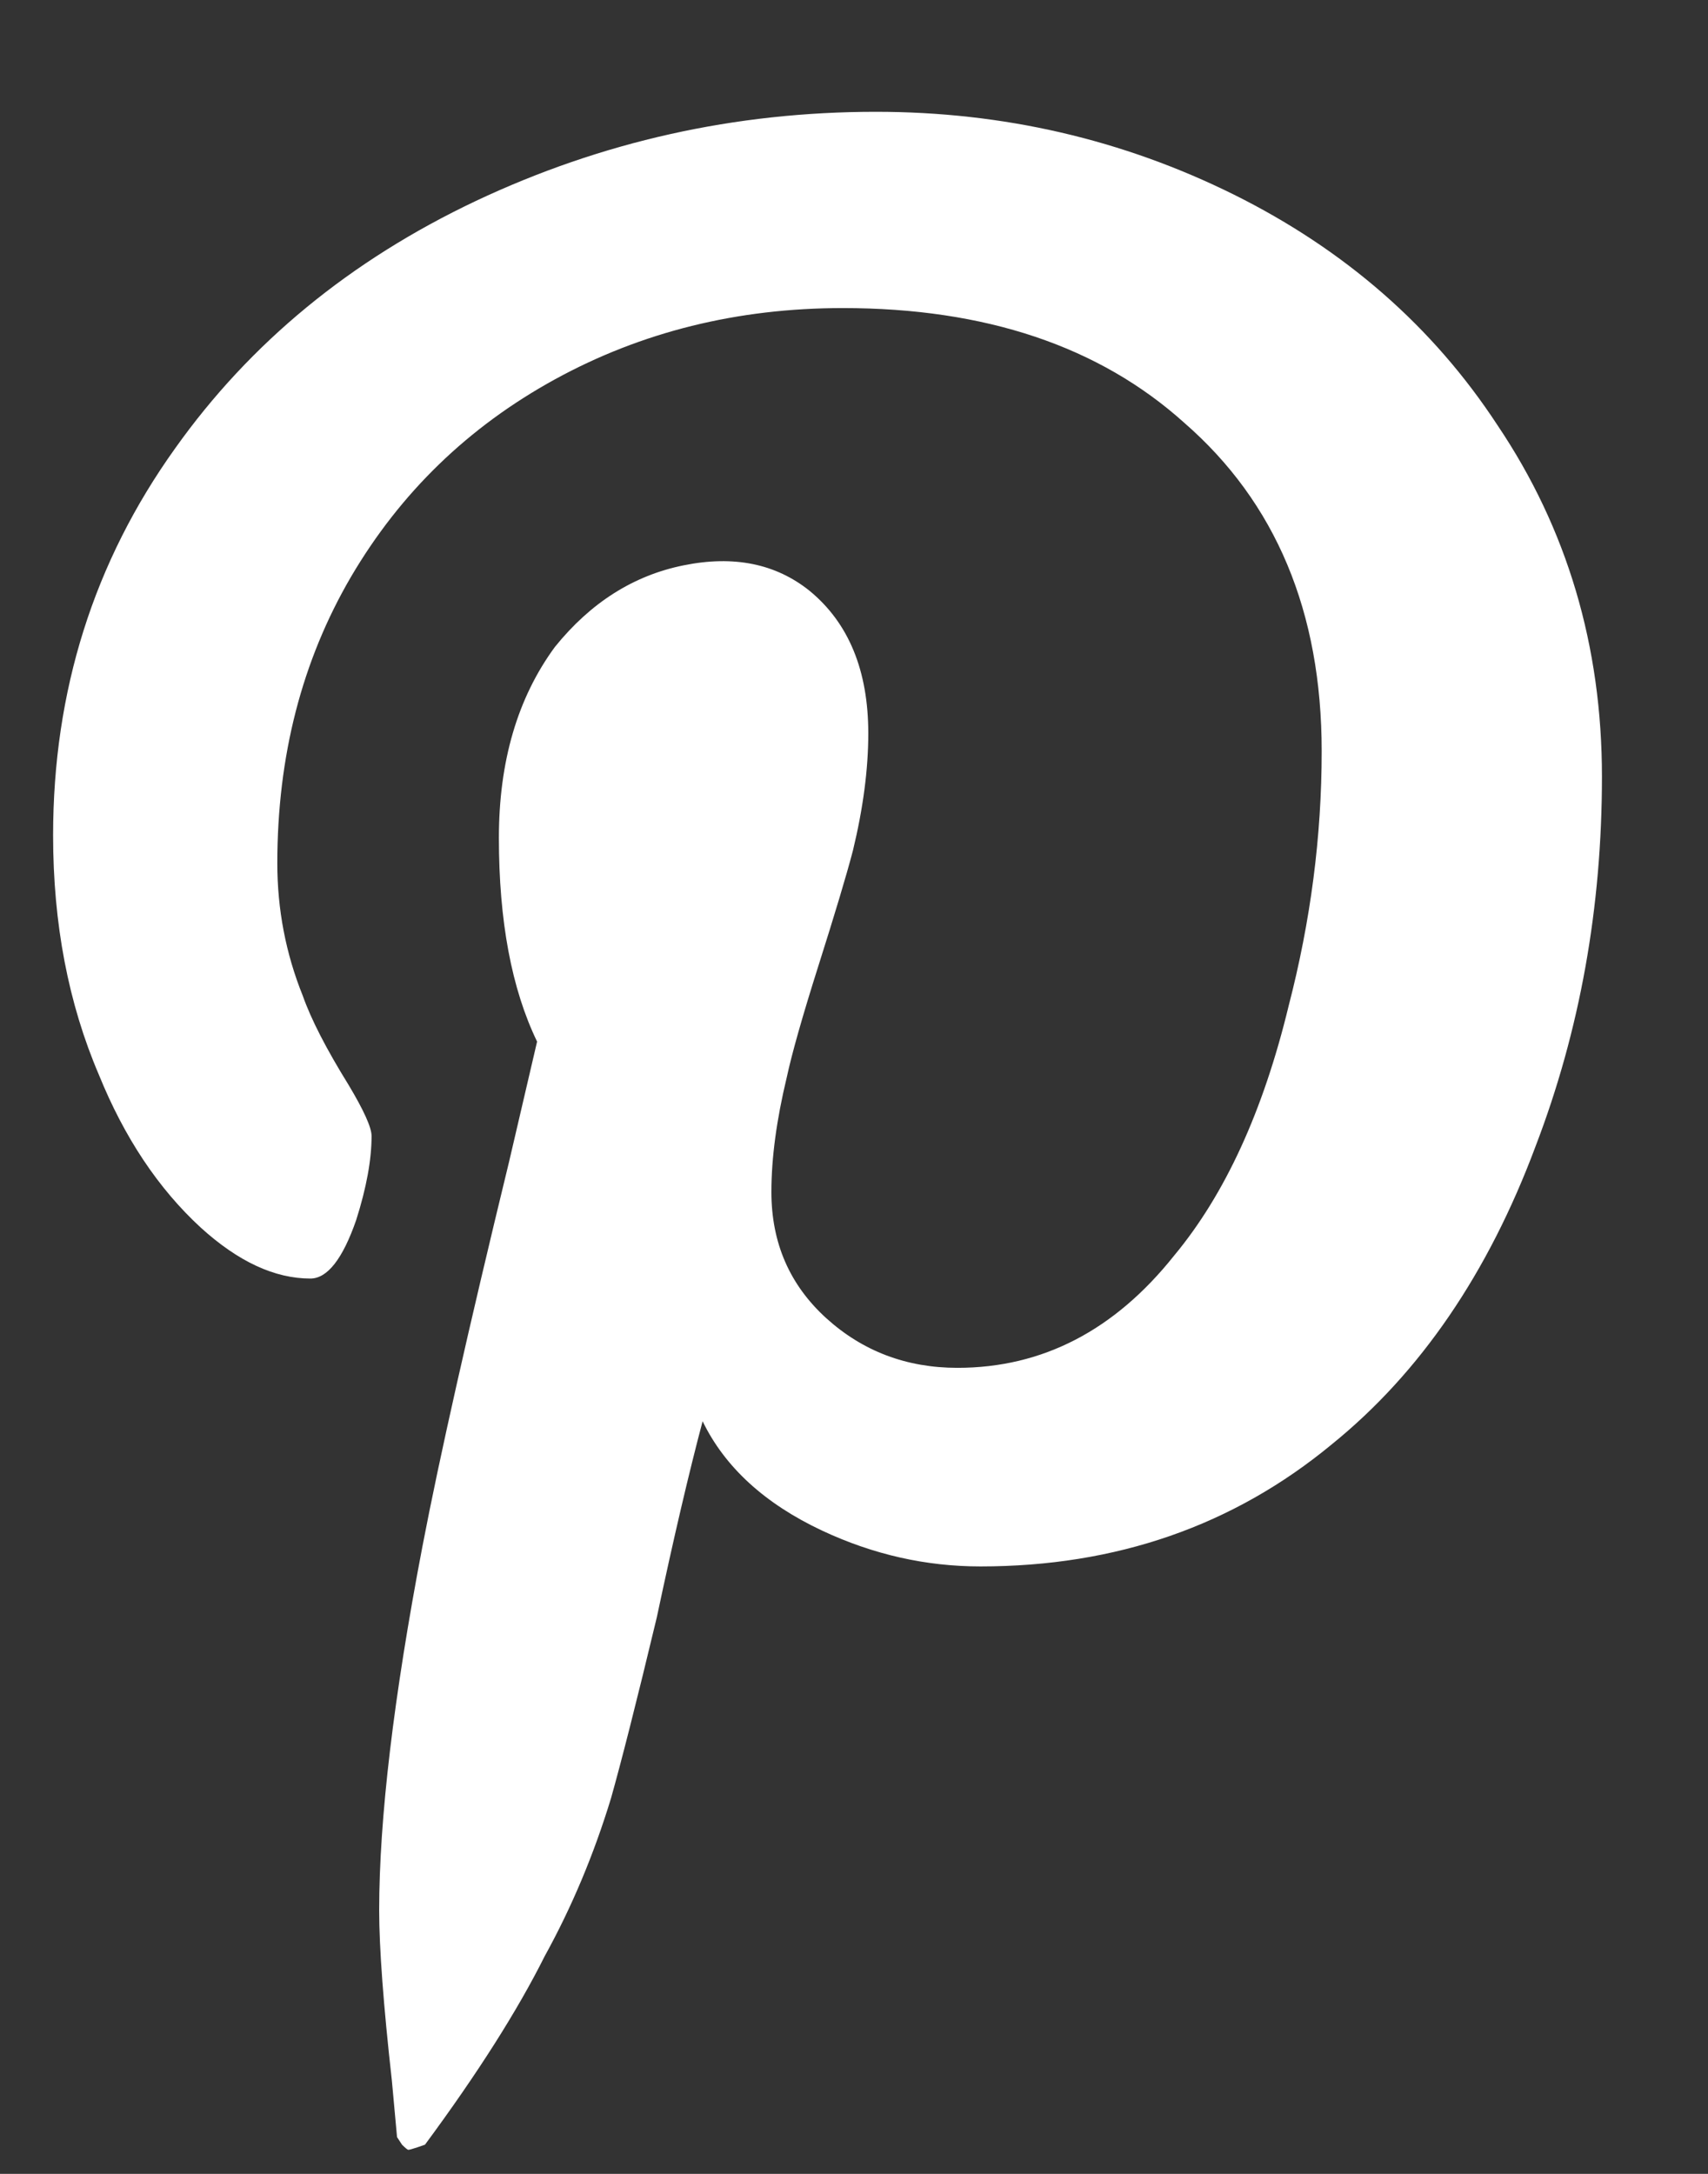 <svg width="11" height="14" viewBox="0 0 11 14" fill="none" xmlns="http://www.w3.org/2000/svg">
<rect x="0" y="0" width="11" height="14" fill="#333333" stroke="none"/>
<path d="M5.641 0.72C4.733 0.72 3.875 0.912 3.065 1.294C2.256 1.677 1.611 2.208 1.129 2.886C0.604 3.619 0.342 4.45 0.342 5.38C0.342 5.948 0.44 6.462 0.637 6.922C0.801 7.326 1.02 7.655 1.293 7.906C1.534 8.125 1.769 8.234 1.999 8.234C2.108 8.234 2.207 8.108 2.294 7.857C2.36 7.649 2.393 7.469 2.393 7.316C2.393 7.261 2.343 7.151 2.245 6.987C2.103 6.758 2.004 6.566 1.95 6.413C1.84 6.14 1.786 5.855 1.786 5.56C1.786 4.871 1.944 4.256 2.261 3.714C2.579 3.173 3.016 2.749 3.574 2.443C4.132 2.137 4.75 1.984 5.428 1.984C6.346 1.984 7.079 2.23 7.626 2.722C8.217 3.236 8.512 3.941 8.512 4.838C8.512 5.385 8.441 5.932 8.299 6.479C8.135 7.157 7.889 7.693 7.561 8.087C7.178 8.568 6.713 8.809 6.166 8.809C5.838 8.809 5.556 8.702 5.321 8.489C5.086 8.275 4.968 8.005 4.968 7.676C4.968 7.458 5.001 7.212 5.067 6.938C5.1 6.785 5.168 6.544 5.272 6.216C5.376 5.888 5.45 5.642 5.493 5.478C5.559 5.205 5.592 4.953 5.592 4.723C5.592 4.319 5.466 4.012 5.214 3.805C4.996 3.63 4.725 3.575 4.402 3.641C4.08 3.706 3.804 3.881 3.574 4.166C3.333 4.494 3.213 4.904 3.213 5.396C3.213 5.932 3.295 6.369 3.459 6.708L3.279 7.48C3.016 8.562 2.83 9.388 2.721 9.957C2.535 10.93 2.442 11.712 2.442 12.303C2.442 12.544 2.469 12.91 2.524 13.402L2.557 13.763L2.589 13.812C2.611 13.834 2.625 13.845 2.63 13.845C2.636 13.845 2.655 13.84 2.688 13.829L2.737 13.812C3.076 13.353 3.333 12.948 3.508 12.598C3.683 12.281 3.825 11.942 3.935 11.581C4 11.351 4.099 10.963 4.23 10.416C4.339 9.902 4.438 9.481 4.525 9.153C4.668 9.448 4.925 9.684 5.296 9.858C5.625 10.012 5.964 10.088 6.314 10.088C7.189 10.088 7.943 9.826 8.578 9.301C9.146 8.841 9.584 8.201 9.89 7.381C10.175 6.637 10.317 5.844 10.317 5.002C10.317 4.16 10.093 3.405 9.644 2.738C9.229 2.104 8.662 1.609 7.946 1.253C7.23 0.898 6.461 0.72 5.641 0.72Z" fill="white"/>
</svg>
